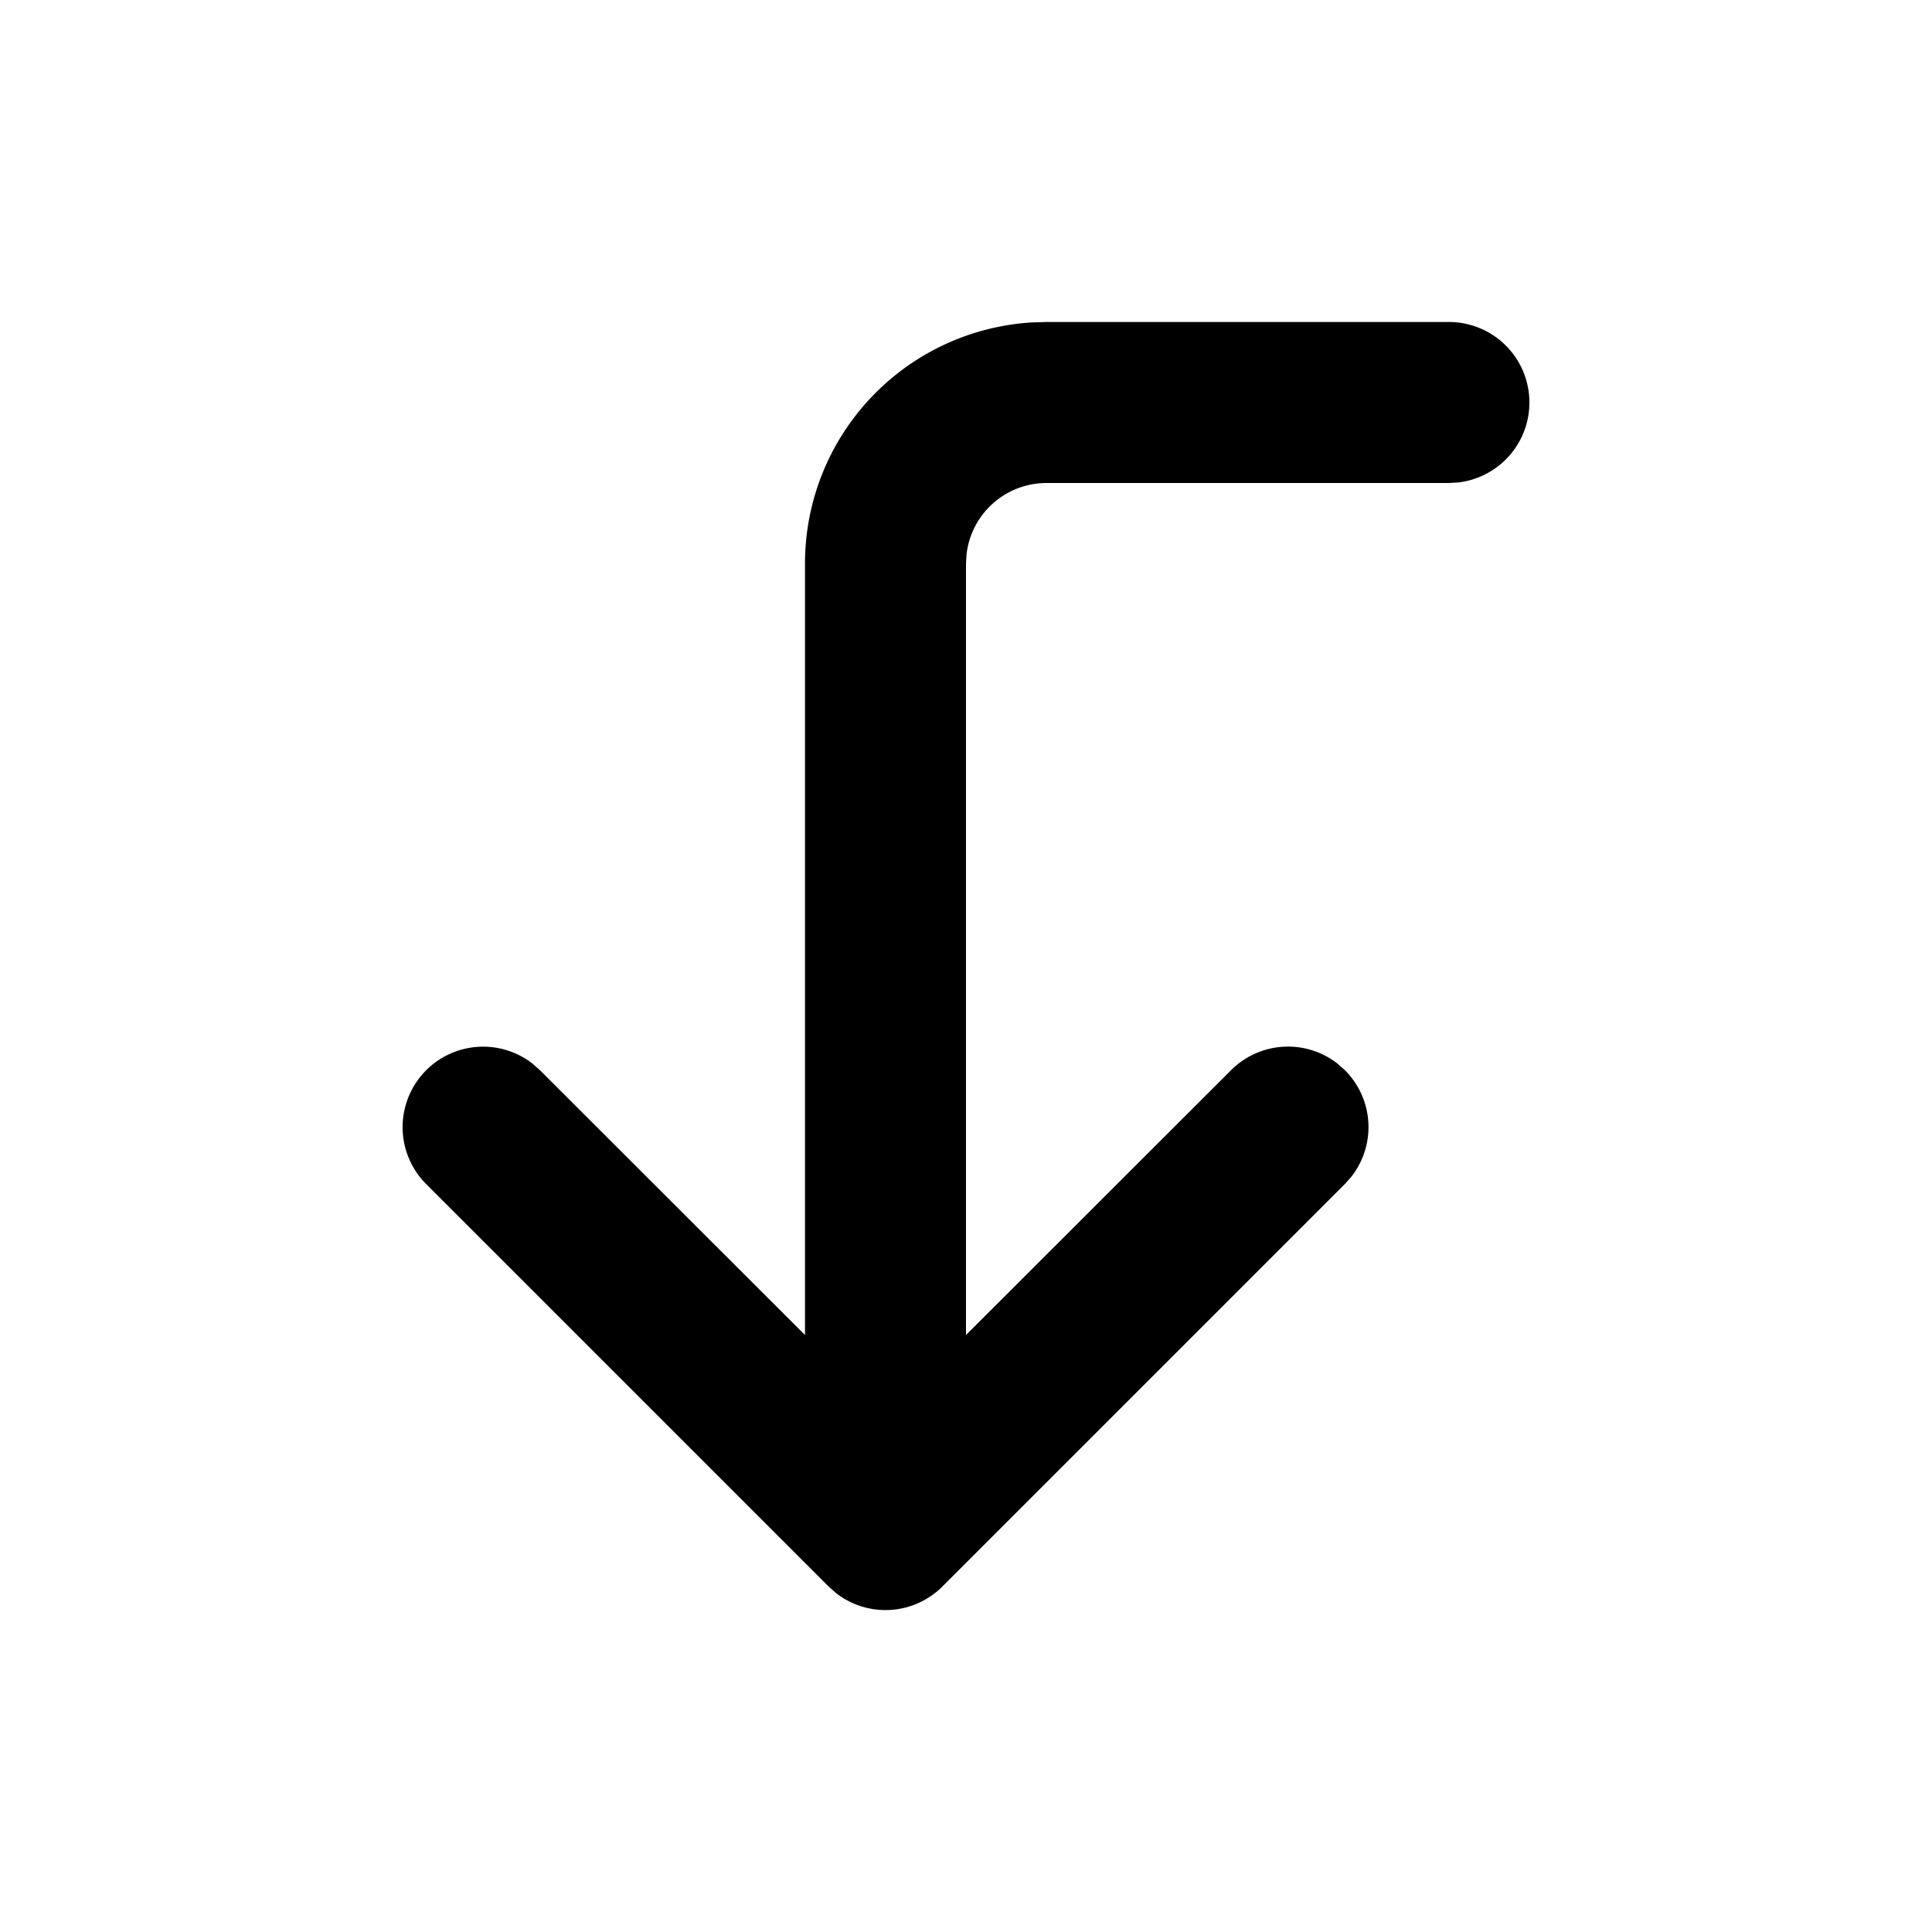 <svg class="gi gi-corner-left-down" width="1em" height="1em" viewBox="0 0 24 24" fill="currentColor" xmlns="http://www.w3.org/2000/svg">
  <path d="M18 4a1 1 0 0 1 .117 1.993L18 6h-5a1 1 0 0 0-.993.883L12 7v9.584l3.293-3.29a1 1 0 0 1 1.32-.083l.094.083a1 1 0 0 1 .083 1.32l-.083.094-5 5a1 1 0 0 1-1.32.083l-.094-.083-5-5a1 1 0 0 1 1.32-1.497l.094.083L10 16.584V7a3 3 0 0 1 2.824-2.995L13 4h5z"/>
</svg>
